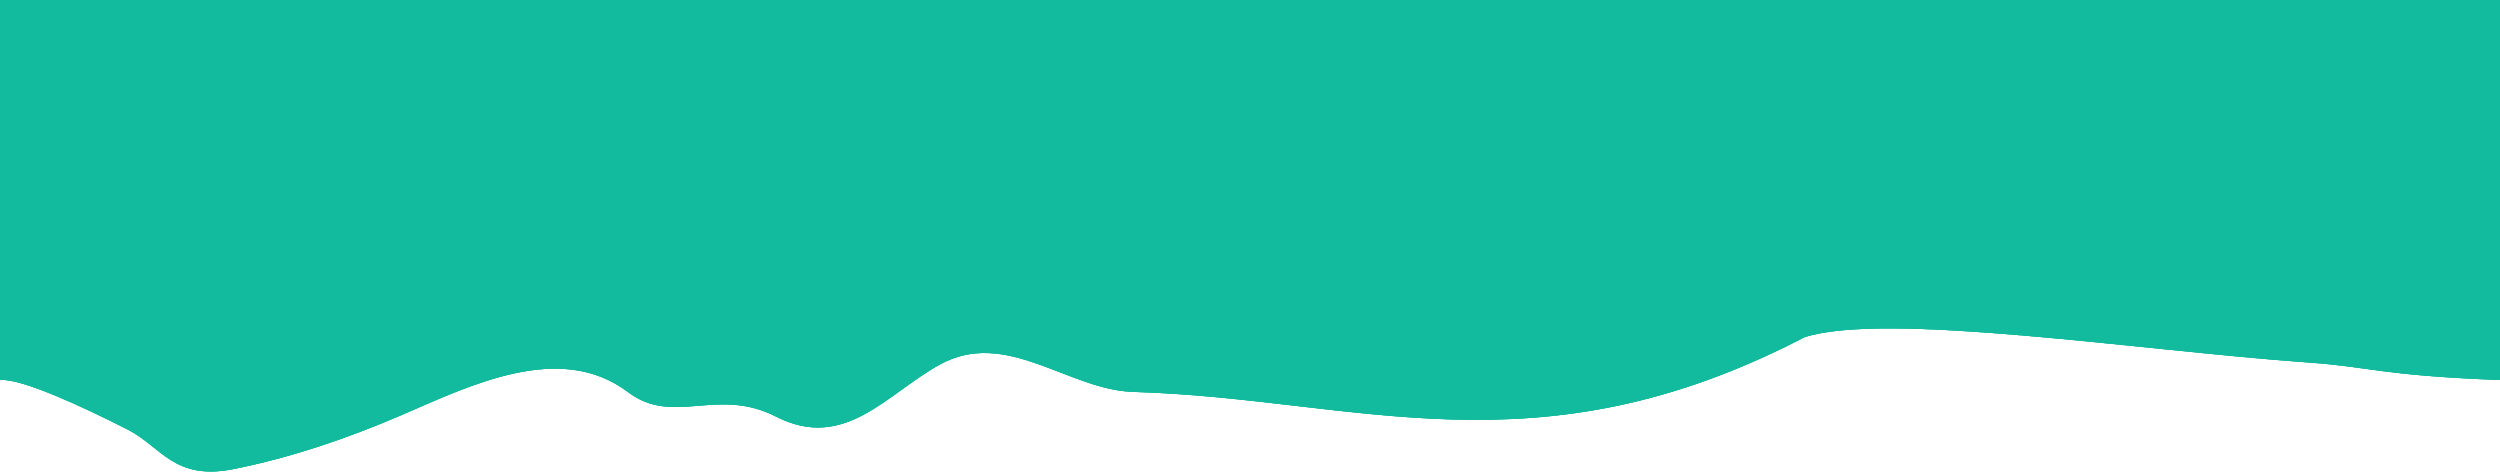 <?xml version="1.0" encoding="UTF-8" standalone="no"?>
<!-- Created with Inkscape (http://www.inkscape.org/) -->

<svg
   width="1397.455"
   height="263.569"
   viewBox="0 0 369.743 69.736"
   version="1.1"
   id="svg5"
   inkscape:version="1.2.1 (9c6d41e4, 2022-07-14)"
   sodipodi:docname="layer8repeatable.svg"
   inkscape:export-filename="layer5.svg"
   inkscape:export-xdpi="96"
   inkscape:export-ydpi="96"
   xmlns:inkscape="http://www.inkscape.org/namespaces/inkscape"
   xmlns:sodipodi="http://sodipodi.sourceforge.net/DTD/sodipodi-0.dtd"
   xmlns="http://www.w3.org/2000/svg"
   xmlns:svg="http://www.w3.org/2000/svg">
  <sodipodi:namedview
     id="namedview7"
     pagecolor="#ffffff"
     bordercolor="#000000"
     borderopacity="0.25"
     inkscape:showpageshadow="2"
     inkscape:pageopacity="0.0"
     inkscape:pagecheckerboard="0"
     inkscape:deskcolor="#d1d1d1"
     inkscape:document-units="mm"
     showgrid="false"
     inkscape:zoom="1.3109545"
     inkscape:cx="1125.1344"
     inkscape:cy="193.37056"
     inkscape:window-width="1440"
     inkscape:window-height="855"
     inkscape:window-x="0"
     inkscape:window-y="23"
     inkscape:window-maximized="1"
     inkscape:current-layer="layer2"
     showguides="true">
    <sodipodi:guide
       position="298.553,-6.398"
       orientation="0,-1"
       id="guide4992"
       inkscape:locked="false" />
    <sodipodi:guide
       position="269.314,9.291"
       orientation="0,-1"
       id="guide6904"
       inkscape:locked="false" />
  </sodipodi:namedview>
  <defs
     id="defs2" />
  <g
     inkscape:groupmode="layer"
     id="layer2"
     inkscape:label="Ebene 2"
     transform="translate(-0.445,12.141)">
    <path
       id="path1327"
       style="display:inline;fill:#12bb9d;fill-opacity:1;stroke-width:0;stroke-linecap:round;stroke-linejoin:round"
       d="m 168.018,45.342 c -9.643,-0.283 -18.795,-9.475 -28.66,-4.034 -7.892,4.353 -14.062,12.86 -24.185,7.686 -8.735,-4.464 -15.174,1.443 -21.861,-3.604 C 83.233,37.782 69.997,44.36 59.681,48.807 51.765,52.219 43.369,55.071 34.921,56.756 26.161,58.504 24.286,53.477 19.359,50.952 12.606,47.492 3.532,43.328 0.445,43.578 V 24.394 H 370.188 V 43.588 c -17.774,-0.686 -18.973,-1.929 -28.483,-2.601 -24.794,-1.751 -62.479,-7.616 -74.474,-3.723 -39.745,20.68 -66.047,9.05 -99.213,8.078 z"
       sodipodi:nodetypes="assssssccccaca" />
    <path
       id="rect841"
       style="fill:#12bb9d;fill-opacity:1;stroke:none;stroke-width:0.518"
       d="m 0.445,-12.141 v 37.012 1.806 17.379 C 3.532,43.806 12.606,47.97 19.359,51.43 c 4.927,2.525 6.802,7.552 15.562,5.804 8.447,-1.685 16.844,-4.537 24.759,-7.949 10.316,-4.447 23.552,-11.025 33.632,-3.417 6.687,5.047 13.126,-0.86 21.861,3.604 10.122,5.173 16.292,-3.334 24.185,-7.686 9.865,-5.441 19.017,3.752 28.66,4.034 33.166,0.972 59.468,12.602 99.213,-8.078 11.996,-3.893 49.68,1.972 74.474,3.723 9.51,0.672 10.709,1.915 28.484,2.601 10e-6,-18.847 -4.5e-4,-39.516 -5.2e-4,-56.206 z"
       sodipodi:nodetypes="ccccssssssscsccc" />
    <path
       id="path1327-0-2"
       style="display:inline;fill:#12bb9d;fill-opacity:1;stroke-width:0;stroke-linecap:round;stroke-linejoin:round"
       d="m 168.1,45.82 c -9.643,-0.283 -18.795,-9.475 -28.66,-4.034 -7.892,4.353 -14.062,12.86 -24.185,7.686 -8.735,-4.464 -15.174,1.443 -21.861,-3.604 C 83.315,38.261 70.079,44.838 59.763,49.285 51.848,52.698 43.452,55.549 35.004,57.234 26.244,58.982 24.369,53.955 19.442,51.43 12.689,47.97 3.615,43.806 0.528,44.056 V 24.872 H 370.271 v 19.194 c -17.774,-0.686 -18.973,-1.929 -28.483,-2.601 -24.794,-1.751 -62.479,-7.616 -74.474,-3.723 -39.745,20.68 -66.047,9.05 -99.213,8.078 z"
       sodipodi:nodetypes="assssssccccaca" />
    <path
       id="path1327-0-5"
       style="display:inline;fill:#12bb9d;fill-opacity:1;stroke-width:0;stroke-linecap:round;stroke-linejoin:round"
       d="m 168.1,45.82 c -9.643,-0.283 -18.795,-9.475 -28.66,-4.034 -7.892,4.353 -14.062,12.86 -24.185,7.686 -8.735,-4.464 -15.174,1.443 -21.861,-3.604 C 83.315,38.261 70.079,44.838 59.763,49.285 51.848,52.698 43.452,55.549 35.004,57.234 26.244,58.982 24.369,53.955 19.442,51.43 12.689,47.97 3.615,43.806 0.528,44.056 V 24.872 H 370.271 v 19.194 c -17.774,-0.686 -18.973,-1.929 -28.483,-2.601 -24.794,-1.751 -62.479,-7.616 -74.474,-3.723 -39.745,20.68 -66.047,9.05 -99.213,8.078 z"
       sodipodi:nodetypes="assssssccccaca" />
  </g>
</svg>
